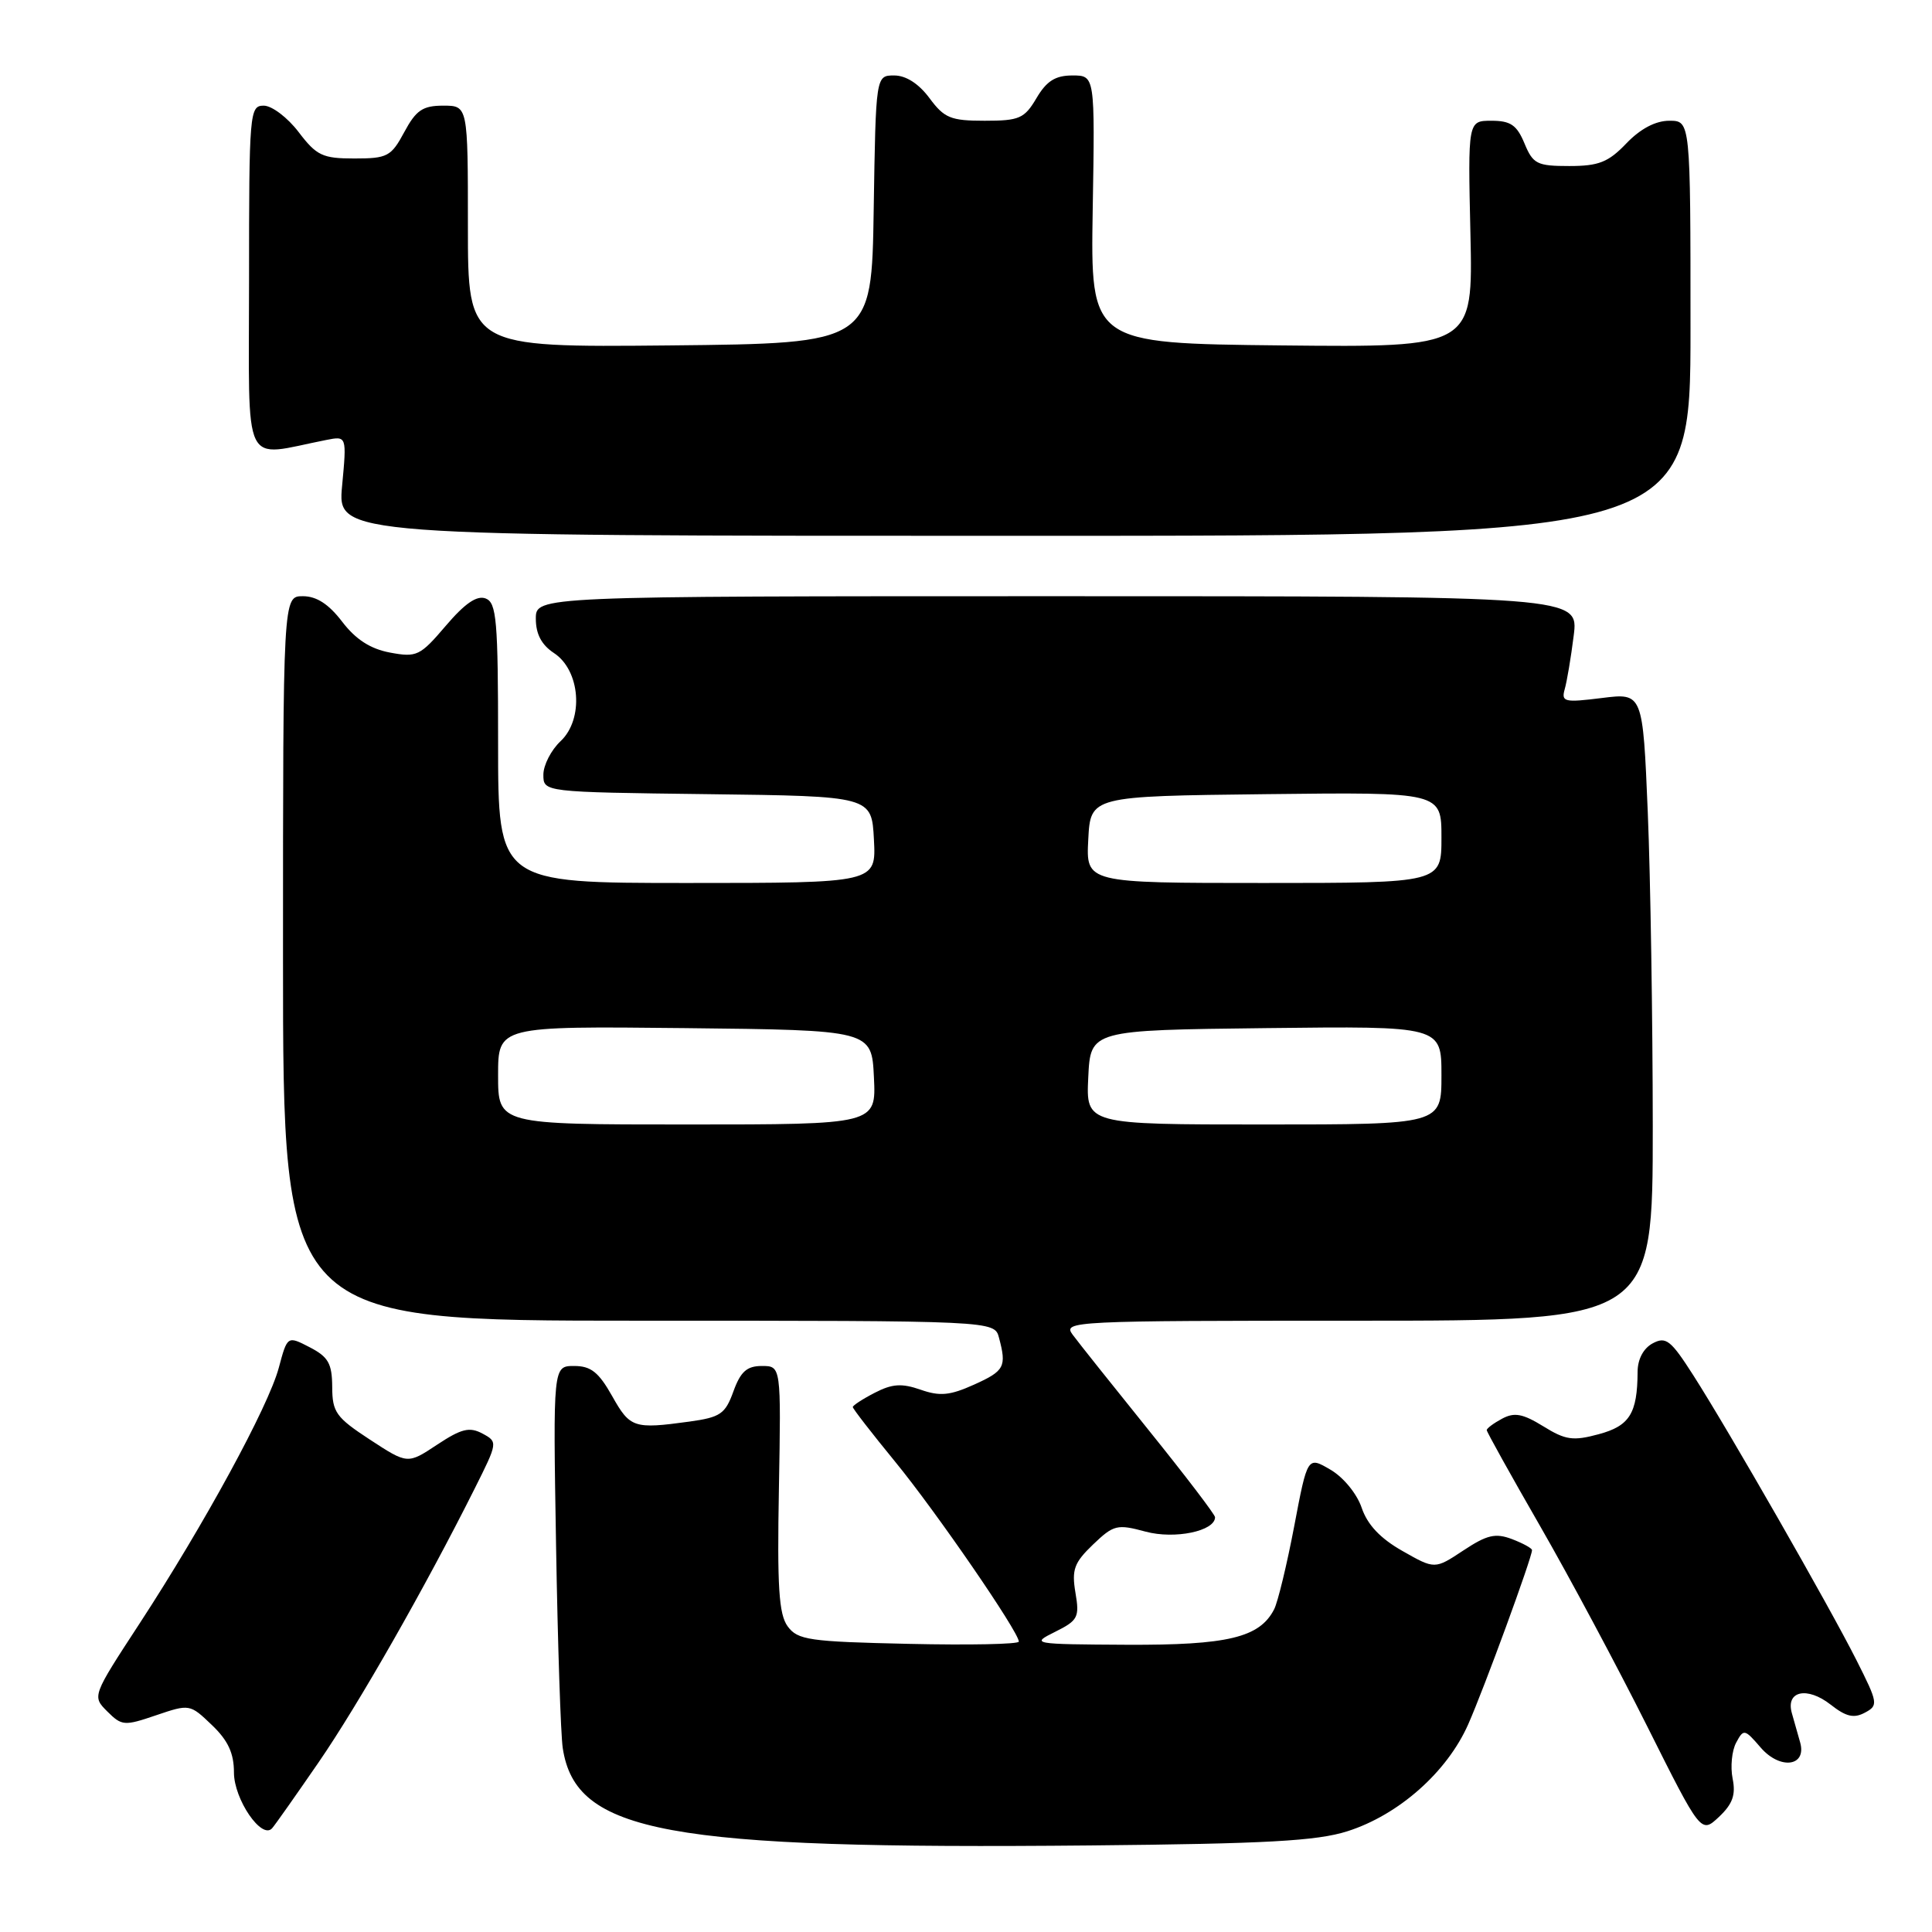 <?xml version="1.0" encoding="UTF-8" standalone="no"?>
<!DOCTYPE svg PUBLIC "-//W3C//DTD SVG 1.1//EN" "http://www.w3.org/Graphics/SVG/1.1/DTD/svg11.dtd" >
<svg xmlns="http://www.w3.org/2000/svg" xmlns:xlink="http://www.w3.org/1999/xlink" version="1.1" viewBox="0 0 256 256">
 <g >
 <path fill="currentColor"
d=" M 178.54 242.65 C 185.33 240.49 191.75 234.81 194.55 228.47 C 196.66 223.70 203.00 206.39 203.00 205.40 C 203.00 205.15 201.81 204.50 200.35 203.94 C 198.15 203.11 197.04 203.37 193.91 205.44 C 190.12 207.95 190.12 207.95 185.83 205.51 C 182.90 203.85 181.19 202.04 180.43 199.79 C 179.80 197.93 178.01 195.74 176.29 194.74 C 173.25 192.96 173.25 192.96 171.49 202.23 C 170.52 207.33 169.32 212.28 168.83 213.24 C 166.91 216.99 162.69 218.00 149.30 217.94 C 136.74 217.87 136.56 217.84 139.80 216.23 C 142.84 214.72 143.06 214.30 142.50 211.03 C 141.99 207.98 142.33 207.06 144.83 204.66 C 147.57 202.04 148.02 201.93 151.80 202.95 C 155.66 203.99 161.00 202.88 161.00 201.04 C 161.00 200.69 157.06 195.53 152.25 189.56 C 147.44 183.59 142.88 177.87 142.13 176.85 C 140.80 175.06 141.97 175.00 179.88 175.00 C 219.00 175.00 219.00 175.00 219.00 149.25 C 218.99 135.09 218.70 116.37 218.34 107.65 C 217.68 91.81 217.68 91.81 212.25 92.49 C 207.29 93.11 206.86 93.01 207.33 91.33 C 207.62 90.33 208.16 87.14 208.52 84.25 C 209.19 79.00 209.19 79.00 140.09 79.00 C 71.00 79.00 71.00 79.00 71.00 81.98 C 71.00 84.02 71.76 85.45 73.40 86.53 C 76.90 88.82 77.39 95.29 74.28 98.21 C 73.03 99.38 72.00 101.39 72.00 102.65 C 72.00 104.96 72.00 104.96 93.75 105.23 C 115.50 105.50 115.50 105.50 115.80 111.25 C 116.10 117.00 116.10 117.00 91.05 117.00 C 66.00 117.00 66.00 117.00 66.00 98.47 C 66.00 82.16 65.80 79.86 64.35 79.30 C 63.19 78.86 61.60 79.95 59.07 82.92 C 55.66 86.92 55.22 87.13 51.68 86.47 C 49.07 85.98 47.14 84.73 45.34 82.38 C 43.56 80.05 41.95 79.00 40.13 79.00 C 37.50 79.00 37.50 79.00 37.50 127.00 C 37.50 175.00 37.50 175.00 84.63 175.00 C 131.77 175.00 131.77 175.00 132.37 177.25 C 133.40 181.10 133.11 181.65 129.07 183.47 C 125.87 184.91 124.54 185.04 121.98 184.14 C 119.48 183.27 118.21 183.36 115.91 184.55 C 114.31 185.37 113.00 186.23 113.00 186.44 C 113.00 186.66 115.52 189.91 118.60 193.67 C 124.02 200.28 135.00 216.25 135.00 217.52 C 135.00 217.87 128.44 218.00 120.42 217.82 C 107.20 217.53 105.70 217.31 104.37 215.50 C 103.20 213.90 102.97 210.27 103.21 197.25 C 103.50 181.00 103.50 181.00 100.95 181.00 C 98.97 181.00 98.13 181.74 97.18 184.37 C 96.10 187.36 95.46 187.80 91.34 188.37 C 83.98 189.38 83.49 189.21 81.12 185.00 C 79.33 181.82 78.30 181.00 76.08 181.00 C 73.28 181.00 73.28 181.00 73.68 204.75 C 73.90 217.81 74.30 229.92 74.57 231.65 C 76.29 242.87 88.22 245.07 144.50 244.53 C 167.78 244.31 174.49 243.94 178.54 242.65 Z  M 42.23 233.50 C 47.51 225.82 56.31 210.39 62.88 197.28 C 65.97 191.11 65.98 191.06 63.92 189.95 C 62.21 189.04 61.14 189.30 57.92 191.43 C 54.01 194.02 54.01 194.02 49.02 190.76 C 44.53 187.82 44.03 187.13 44.02 183.78 C 44.00 180.67 43.51 179.80 41.04 178.52 C 38.08 176.99 38.08 176.99 36.94 181.24 C 35.56 186.39 27.05 202.01 18.49 215.13 C 12.20 224.76 12.20 224.76 14.22 226.78 C 16.14 228.69 16.47 228.72 20.69 227.28 C 25.11 225.78 25.17 225.79 28.07 228.57 C 30.22 230.62 31.00 232.31 31.00 234.87 C 31.00 238.42 34.68 243.80 36.05 242.26 C 36.43 241.84 39.20 237.90 42.23 233.50 Z  M 229.58 235.67 C 229.27 234.11 229.48 231.97 230.05 230.91 C 231.04 229.06 231.17 229.09 233.29 231.55 C 235.86 234.54 239.43 234.08 238.53 230.88 C 238.24 229.85 237.74 228.10 237.43 227.00 C 236.59 224.05 239.46 223.43 242.58 225.88 C 244.60 227.47 245.65 227.72 247.10 226.94 C 248.91 225.98 248.86 225.67 245.99 219.98 C 242.35 212.76 229.05 189.54 224.37 182.23 C 221.39 177.57 220.75 177.06 218.99 178.00 C 217.76 178.66 216.99 180.11 216.99 181.79 C 216.96 187.29 215.93 188.94 211.84 190.04 C 208.44 190.96 207.44 190.82 204.49 188.99 C 201.78 187.32 200.66 187.11 199.04 187.98 C 197.92 188.58 197.00 189.26 197.00 189.50 C 197.00 189.73 200.18 195.45 204.07 202.21 C 207.96 208.97 214.34 220.91 218.26 228.74 C 225.39 242.98 225.39 242.98 227.77 240.75 C 229.58 239.04 230.02 237.83 229.58 235.67 Z  M 224.00 43.50 C 224.00 16.00 224.00 16.00 221.19 16.00 C 219.37 16.00 217.36 17.06 215.50 19.00 C 213.11 21.50 211.84 22.00 207.93 22.00 C 203.66 22.00 203.13 21.73 202.00 19.00 C 200.99 16.57 200.16 16.00 197.63 16.00 C 194.50 16.00 194.50 16.00 194.84 31.02 C 195.18 46.03 195.18 46.03 169.84 45.77 C 144.50 45.50 144.50 45.50 144.79 27.75 C 145.09 10.00 145.09 10.00 142.10 10.00 C 139.84 10.00 138.68 10.73 137.34 13.00 C 135.74 15.71 135.07 16.00 130.47 16.00 C 125.97 16.00 125.12 15.65 123.16 13.00 C 121.74 11.09 120.05 10.00 118.49 10.00 C 116.05 10.00 116.05 10.00 115.77 27.75 C 115.50 45.50 115.50 45.50 88.75 45.77 C 62.00 46.03 62.00 46.03 62.00 30.02 C 62.00 14.00 62.00 14.00 58.73 14.00 C 56.01 14.00 55.13 14.60 53.57 17.50 C 51.83 20.74 51.33 21.00 46.96 21.00 C 42.74 21.00 41.95 20.63 39.57 17.50 C 38.10 15.57 36.02 14.00 34.95 14.00 C 33.07 14.00 33.00 14.87 33.00 37.11 C 33.00 62.78 31.91 60.52 43.22 58.30 C 45.95 57.76 45.95 57.76 45.33 64.38 C 44.71 71.00 44.71 71.00 134.36 71.00 C 224.00 71.00 224.00 71.00 224.00 43.50 Z  M 66.00 142.48 C 66.00 135.97 66.00 135.97 90.75 136.23 C 115.50 136.50 115.50 136.50 115.80 142.75 C 116.10 149.00 116.10 149.00 91.05 149.00 C 66.00 149.00 66.00 149.00 66.00 142.48 Z  M 144.20 142.75 C 144.50 136.50 144.50 136.50 167.75 136.23 C 191.00 135.96 191.00 135.96 191.00 142.48 C 191.00 149.00 191.00 149.00 167.45 149.00 C 143.90 149.00 143.90 149.00 144.20 142.75 Z  M 144.20 111.25 C 144.50 105.50 144.50 105.50 167.75 105.23 C 191.00 104.96 191.00 104.96 191.00 110.98 C 191.00 117.00 191.00 117.00 167.45 117.00 C 143.90 117.00 143.90 117.00 144.20 111.25 Z "/>
</g>
</svg>